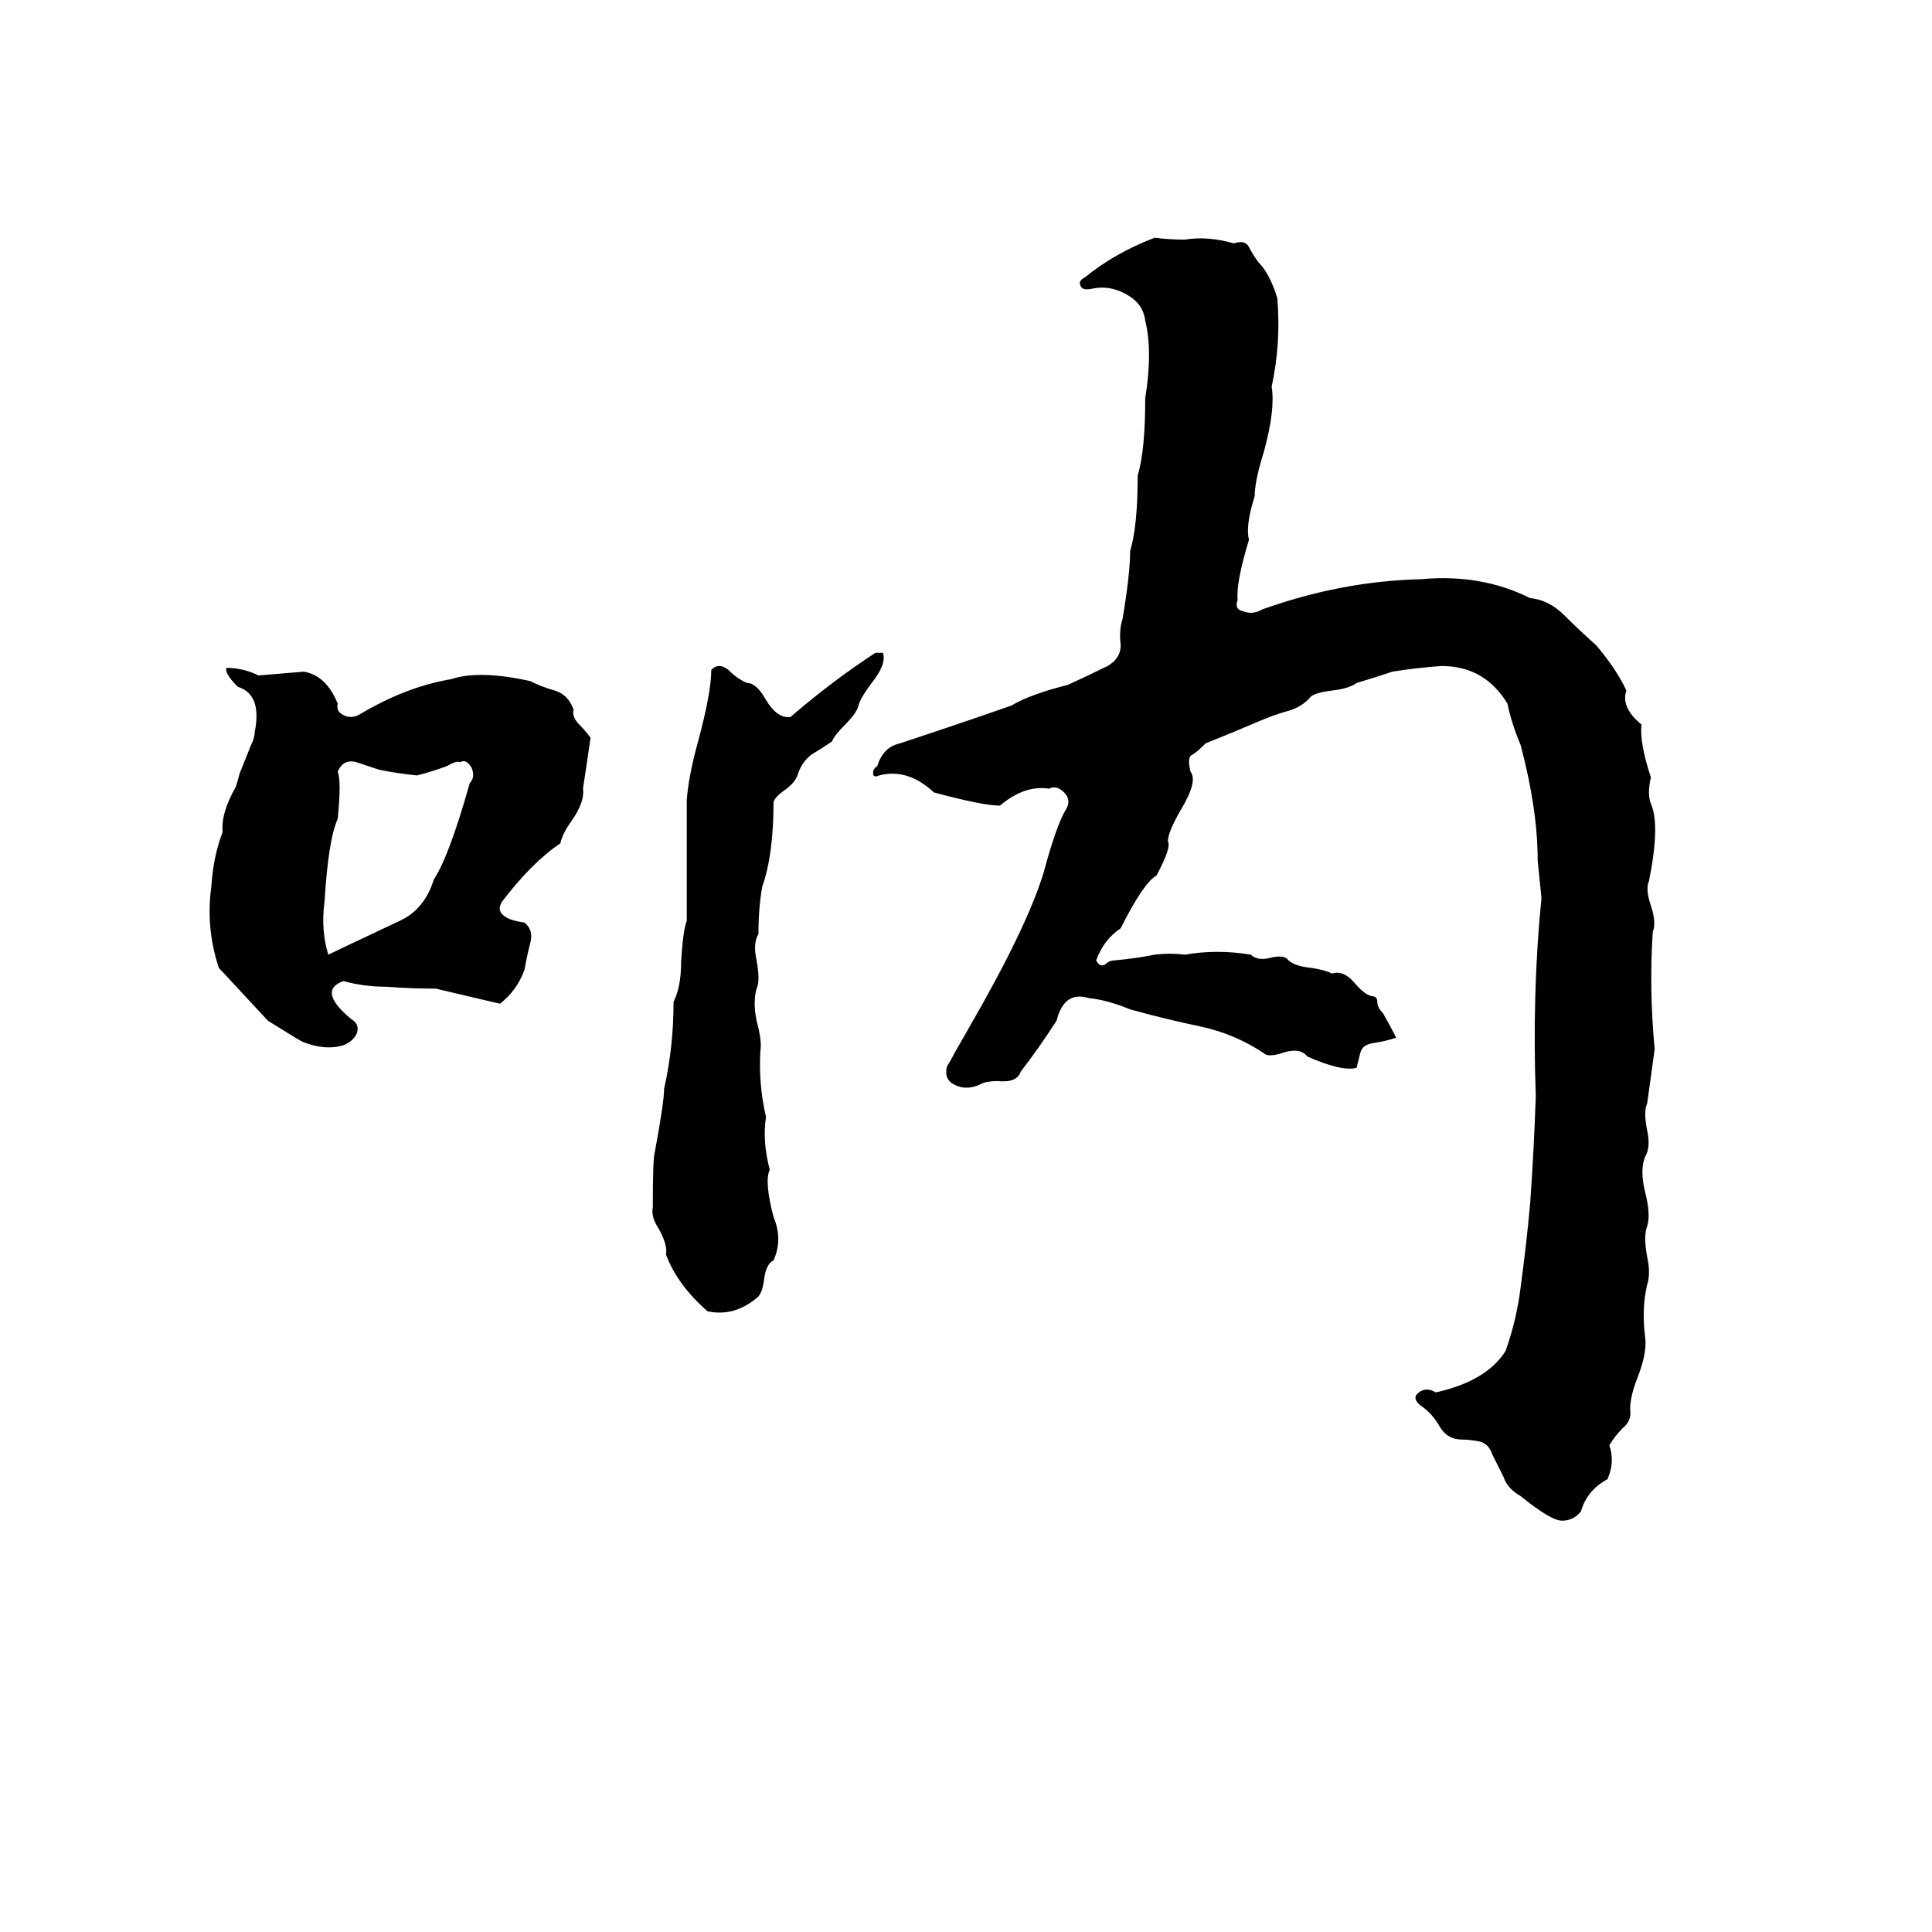 <svg xmlns="http://www.w3.org/2000/svg" viewBox="0 -800 1024 1024">
	<path fill="#000000" d="M612 -674Q620 -673 628 -673Q640 -675 654 -671Q660 -673 662 -669Q664 -665 667 -661Q673 -655 677 -642Q679 -618 674 -595Q676 -583 670 -561Q665 -545 665 -537Q660 -521 662 -514Q655 -491 656 -482Q654 -477 659 -476Q664 -474 669 -477Q711 -492 753 -493Q785 -496 811 -483Q821 -482 829 -474Q837 -466 846 -458Q857 -445 862 -434Q859 -425 870 -416Q869 -406 875 -388Q873 -379 875 -374Q880 -363 874 -333Q872 -329 875 -320Q878 -311 876 -306Q874 -276 877 -244Q875 -229 873 -215Q871 -211 873 -201Q875 -192 872 -187Q869 -180 872 -168Q875 -156 873 -150Q871 -145 873 -134Q875 -125 873 -119Q870 -106 872 -91Q873 -83 868 -70Q864 -60 864 -53Q865 -47 860 -43Q856 -39 853 -34Q856 -25 852 -16Q841 -10 838 1Q834 6 828 6Q822 6 806 -7Q799 -11 797 -17Q794 -23 791 -29Q789 -35 784 -36Q779 -37 775 -37Q767 -37 763 -44Q759 -51 753 -55Q748 -59 752 -62Q756 -65 761 -62Q788 -68 798 -84Q804 -101 806 -118Q809 -140 811 -162Q813 -190 814 -219Q812 -274 817 -324Q816 -334 815 -344Q815 -371 806 -405Q801 -417 799 -427Q787 -447 764 -447Q750 -446 738 -444Q729 -441 719 -438Q715 -435 706 -434Q698 -433 695 -431Q690 -425 682 -423Q675 -421 668 -418Q654 -412 639 -406Q634 -401 632 -400Q629 -399 631 -391Q635 -386 626 -371Q619 -359 619 -354Q621 -351 613 -336Q606 -332 594 -308Q585 -302 581 -291Q583 -287 586 -289Q588 -291 591 -291Q602 -292 612 -294Q620 -295 628 -294Q645 -297 663 -294Q666 -291 672 -292Q679 -294 682 -292Q685 -288 695 -287Q702 -286 706 -284Q712 -286 718 -279Q723 -273 727 -272Q730 -272 730 -269Q730 -266 733 -263Q737 -256 740 -250Q734 -248 727 -247Q722 -246 721 -242Q720 -238 719 -234Q711 -232 693 -240Q689 -245 680 -242Q674 -240 671 -241Q655 -252 636 -256Q617 -260 599 -265Q587 -270 577 -271Q564 -275 560 -259Q551 -245 541 -232Q539 -226 529 -227Q522 -227 519 -225Q512 -222 506 -225Q500 -228 502 -235Q504 -238 506 -242L514 -256Q544 -308 553 -337Q560 -363 565 -371Q568 -376 564 -380Q560 -384 556 -382Q543 -384 530 -373Q521 -373 495 -380Q481 -393 466 -389Q464 -388 463 -389Q462 -392 465 -394Q468 -404 477 -406Q486 -409 495 -412Q516 -419 536 -426Q546 -432 566 -437Q577 -442 587 -447Q594 -451 594 -458Q593 -466 595 -472Q599 -496 599 -508Q603 -521 603 -548Q607 -561 607 -589Q611 -614 607 -630Q606 -639 597 -644Q588 -649 579 -647Q574 -646 573 -648Q571 -651 575 -653Q591 -666 612 -674ZM464 -454H468Q470 -448 462 -438Q456 -430 455 -426Q454 -422 448 -416Q442 -410 441 -407Q435 -403 430 -400Q425 -396 423 -390Q422 -386 417 -382Q411 -378 410 -375Q410 -347 404 -330Q402 -319 402 -305Q399 -300 401 -291Q403 -280 401 -276Q399 -269 401 -259Q404 -248 403 -243Q402 -225 406 -208Q404 -195 408 -180Q405 -174 410 -155Q415 -143 410 -132Q406 -130 405 -122Q404 -114 401 -112Q389 -102 375 -105Q359 -119 353 -135Q354 -140 349 -149Q345 -155 346 -160Q346 -186 347 -189Q352 -216 352 -223Q357 -245 357 -269Q361 -277 361 -290Q362 -307 364 -312V-376Q365 -389 370 -407Q377 -433 377 -445Q381 -449 386 -445Q391 -440 396 -438Q401 -438 406 -429Q412 -419 419 -420Q441 -439 464 -454ZM120 -446Q129 -446 137 -442Q149 -443 161 -444Q173 -442 179 -427Q178 -423 182 -421Q186 -419 190 -421Q215 -436 239 -440Q254 -445 281 -439Q287 -436 294 -434Q301 -432 304 -424Q303 -420 307 -416Q310 -413 313 -409Q311 -395 309 -382Q310 -375 303 -365Q298 -358 297 -353Q282 -343 266 -322Q263 -317 268 -314Q271 -312 278 -311Q283 -307 281 -300Q279 -292 278 -286Q274 -275 265 -268L231 -276Q218 -276 205 -277Q193 -277 182 -280Q168 -275 186 -260Q191 -257 189 -252Q187 -248 182 -246Q172 -243 160 -248Q158 -249 142 -259Q129 -273 116 -287Q109 -308 112 -330Q113 -346 118 -359Q117 -369 125 -383Q126 -386 127 -390L133 -405Q135 -409 135 -412Q139 -432 126 -436Q119 -443 120 -446ZM244 -396Q242 -397 237 -394Q229 -391 221 -389Q211 -390 201 -392Q195 -394 189 -396Q182 -398 179 -391Q181 -386 179 -366Q174 -355 172 -322Q170 -307 174 -294Q178 -296 212 -312Q225 -318 230 -334Q238 -346 249 -385Q252 -388 250 -393Q247 -398 244 -396Z"/>
</svg>